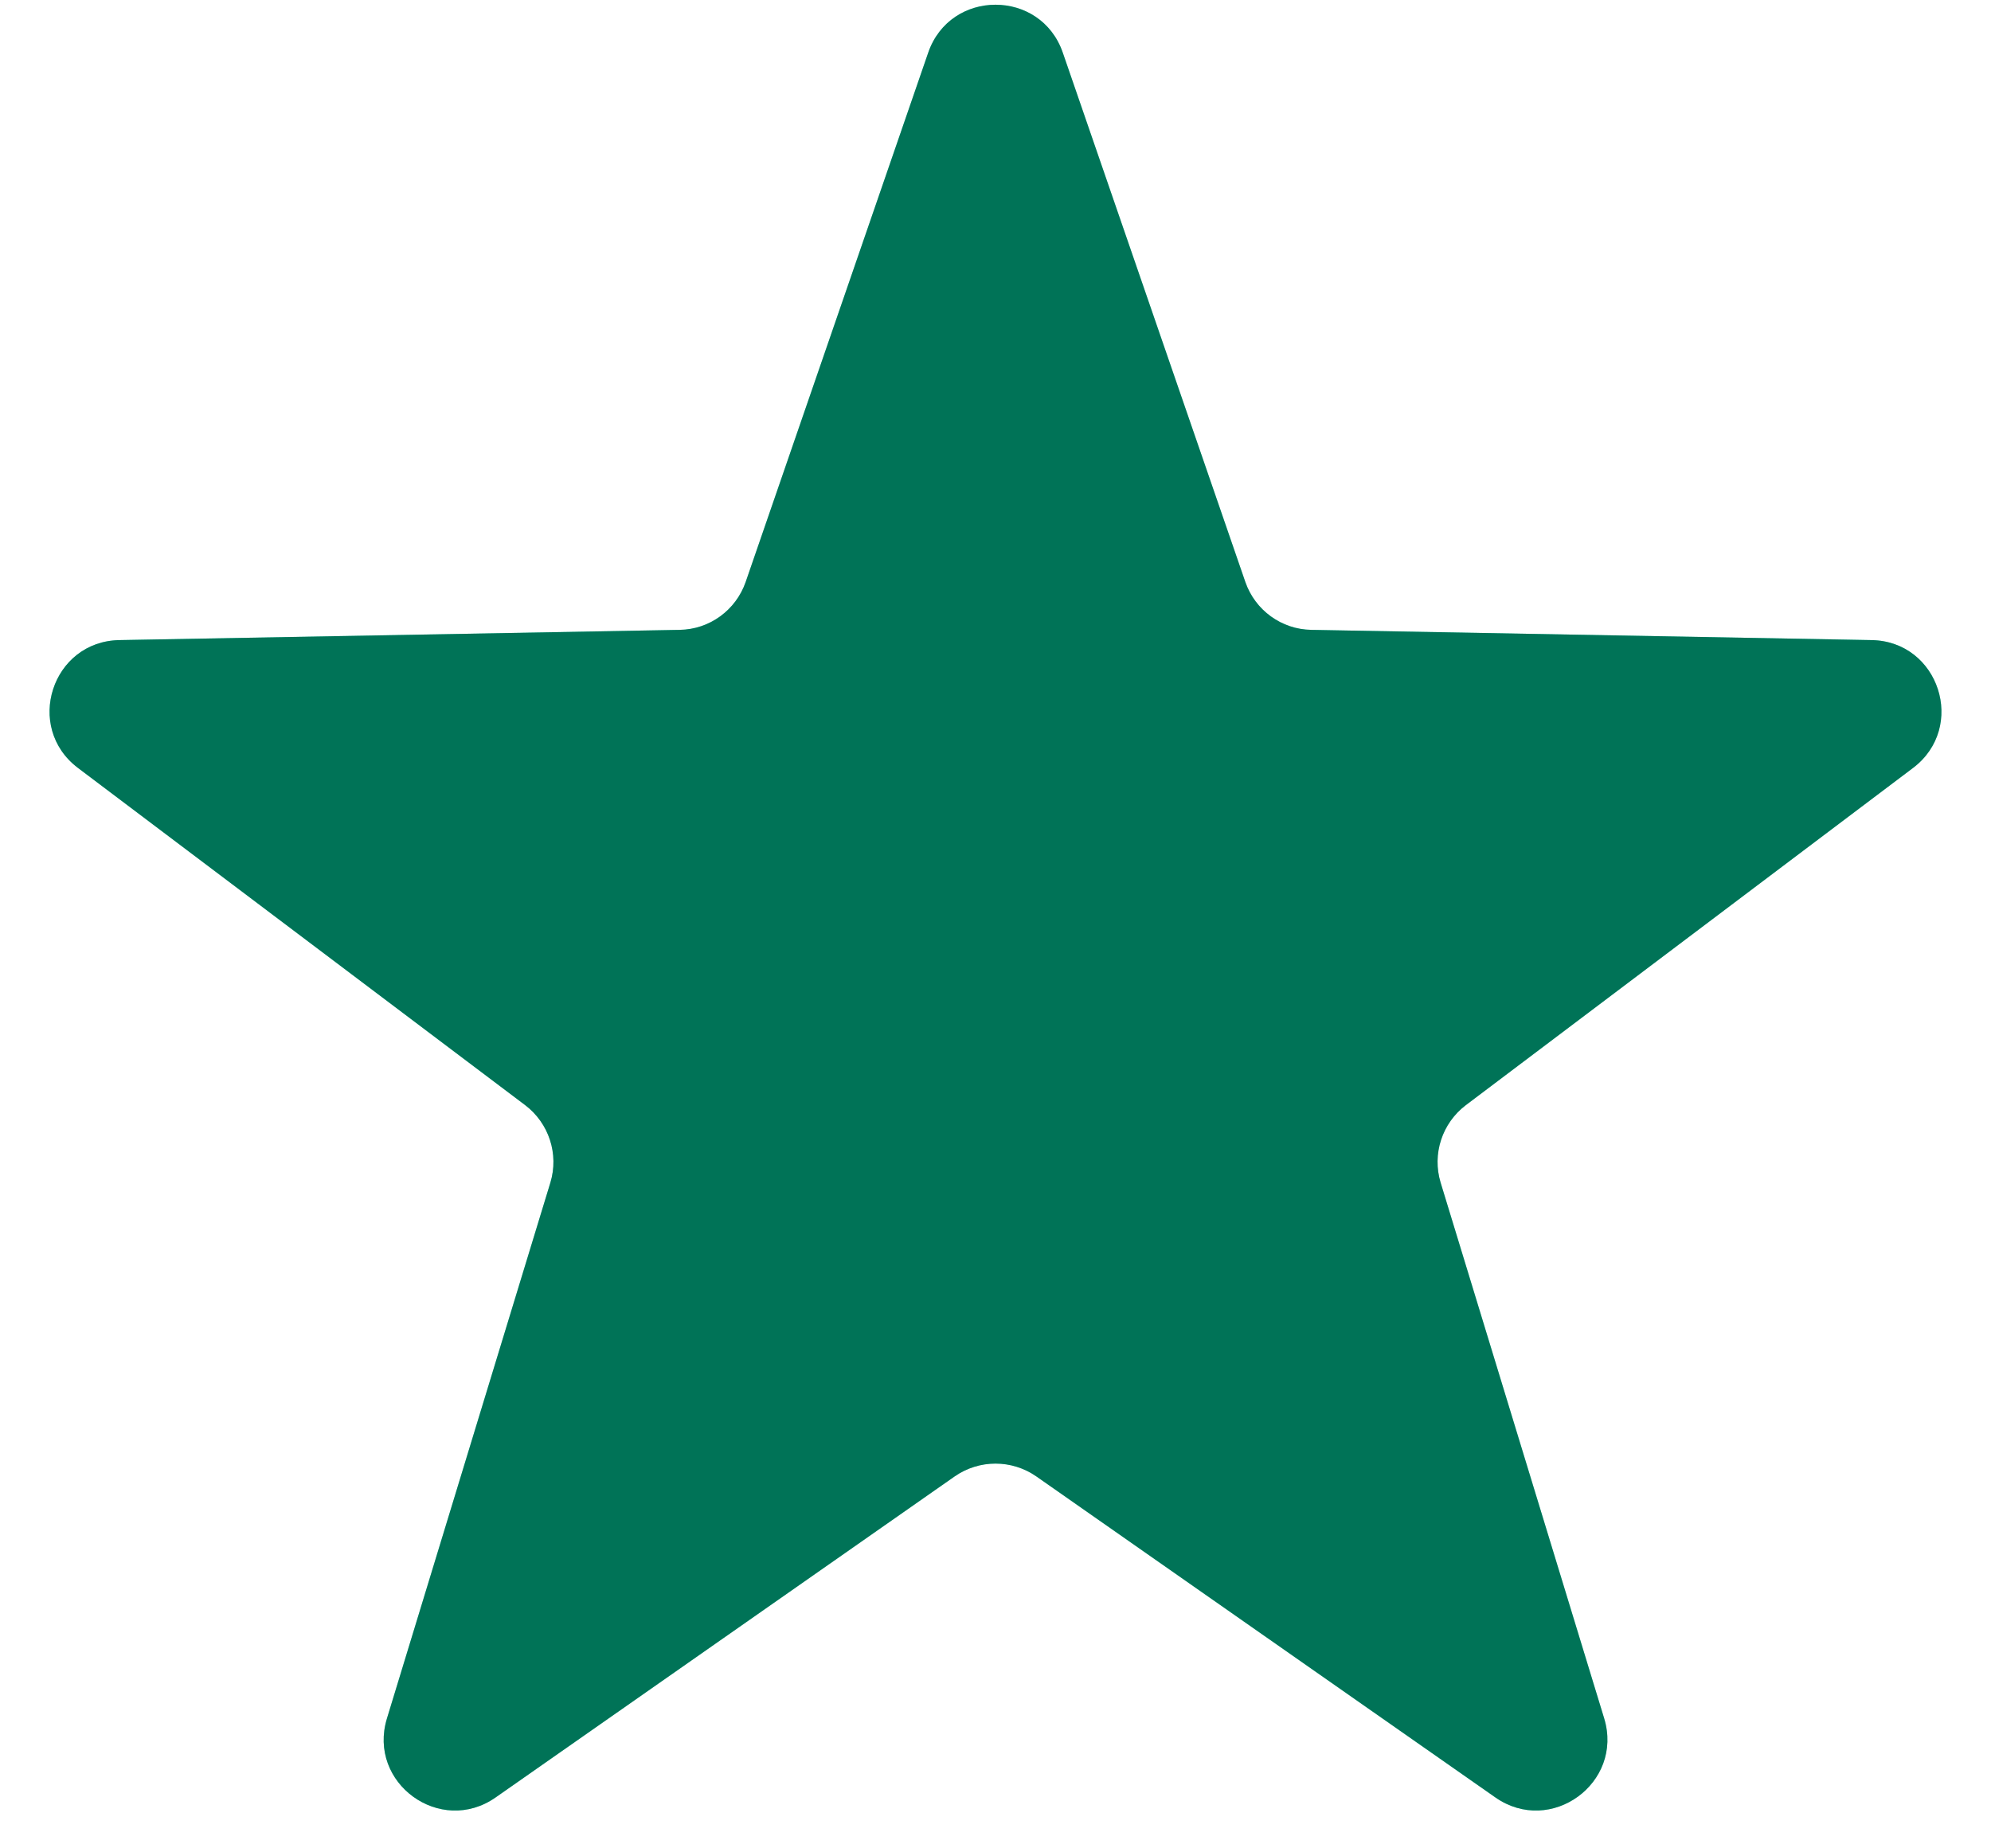 <svg width="14" height="13" viewBox="0 0 14 13" fill="none" xmlns="http://www.w3.org/2000/svg">
<path d="M6.527 0.37C6.682 -0.079 7.318 -0.079 7.473 0.37L8.757 4.094C8.826 4.292 9.011 4.427 9.221 4.43L13.16 4.502C13.635 4.51 13.831 5.114 13.452 5.401L10.307 7.773C10.14 7.9 10.069 8.117 10.13 8.318L11.28 12.086C11.418 12.541 10.904 12.914 10.515 12.642L7.287 10.384C7.114 10.264 6.886 10.264 6.713 10.384L3.485 12.642C3.096 12.914 2.582 12.541 2.721 12.086L3.87 8.318C3.931 8.117 3.86 7.9 3.693 7.773L0.548 5.401C0.169 5.114 0.365 4.51 0.84 4.502L4.779 4.43C4.989 4.427 5.174 4.292 5.243 4.094L6.527 0.37Z" fill="#00E6AF"/>
<path d="M6.527 0.37C6.682 -0.079 7.318 -0.079 7.473 0.37L8.757 4.094C8.826 4.292 9.011 4.427 9.221 4.43L13.16 4.502C13.635 4.51 13.831 5.114 13.452 5.401L10.307 7.773C10.14 7.9 10.069 8.117 10.13 8.318L11.28 12.086C11.418 12.541 10.904 12.914 10.515 12.642L7.287 10.384C7.114 10.264 6.886 10.264 6.713 10.384L3.485 12.642C3.096 12.914 2.582 12.541 2.721 12.086L3.87 8.318C3.931 8.117 3.86 7.9 3.693 7.773L0.548 5.401C0.169 5.114 0.365 4.51 0.84 4.502L4.779 4.43C4.989 4.427 5.174 4.292 5.243 4.094L6.527 0.37Z" fill="black" fill-opacity="0.5"/>
</svg>
